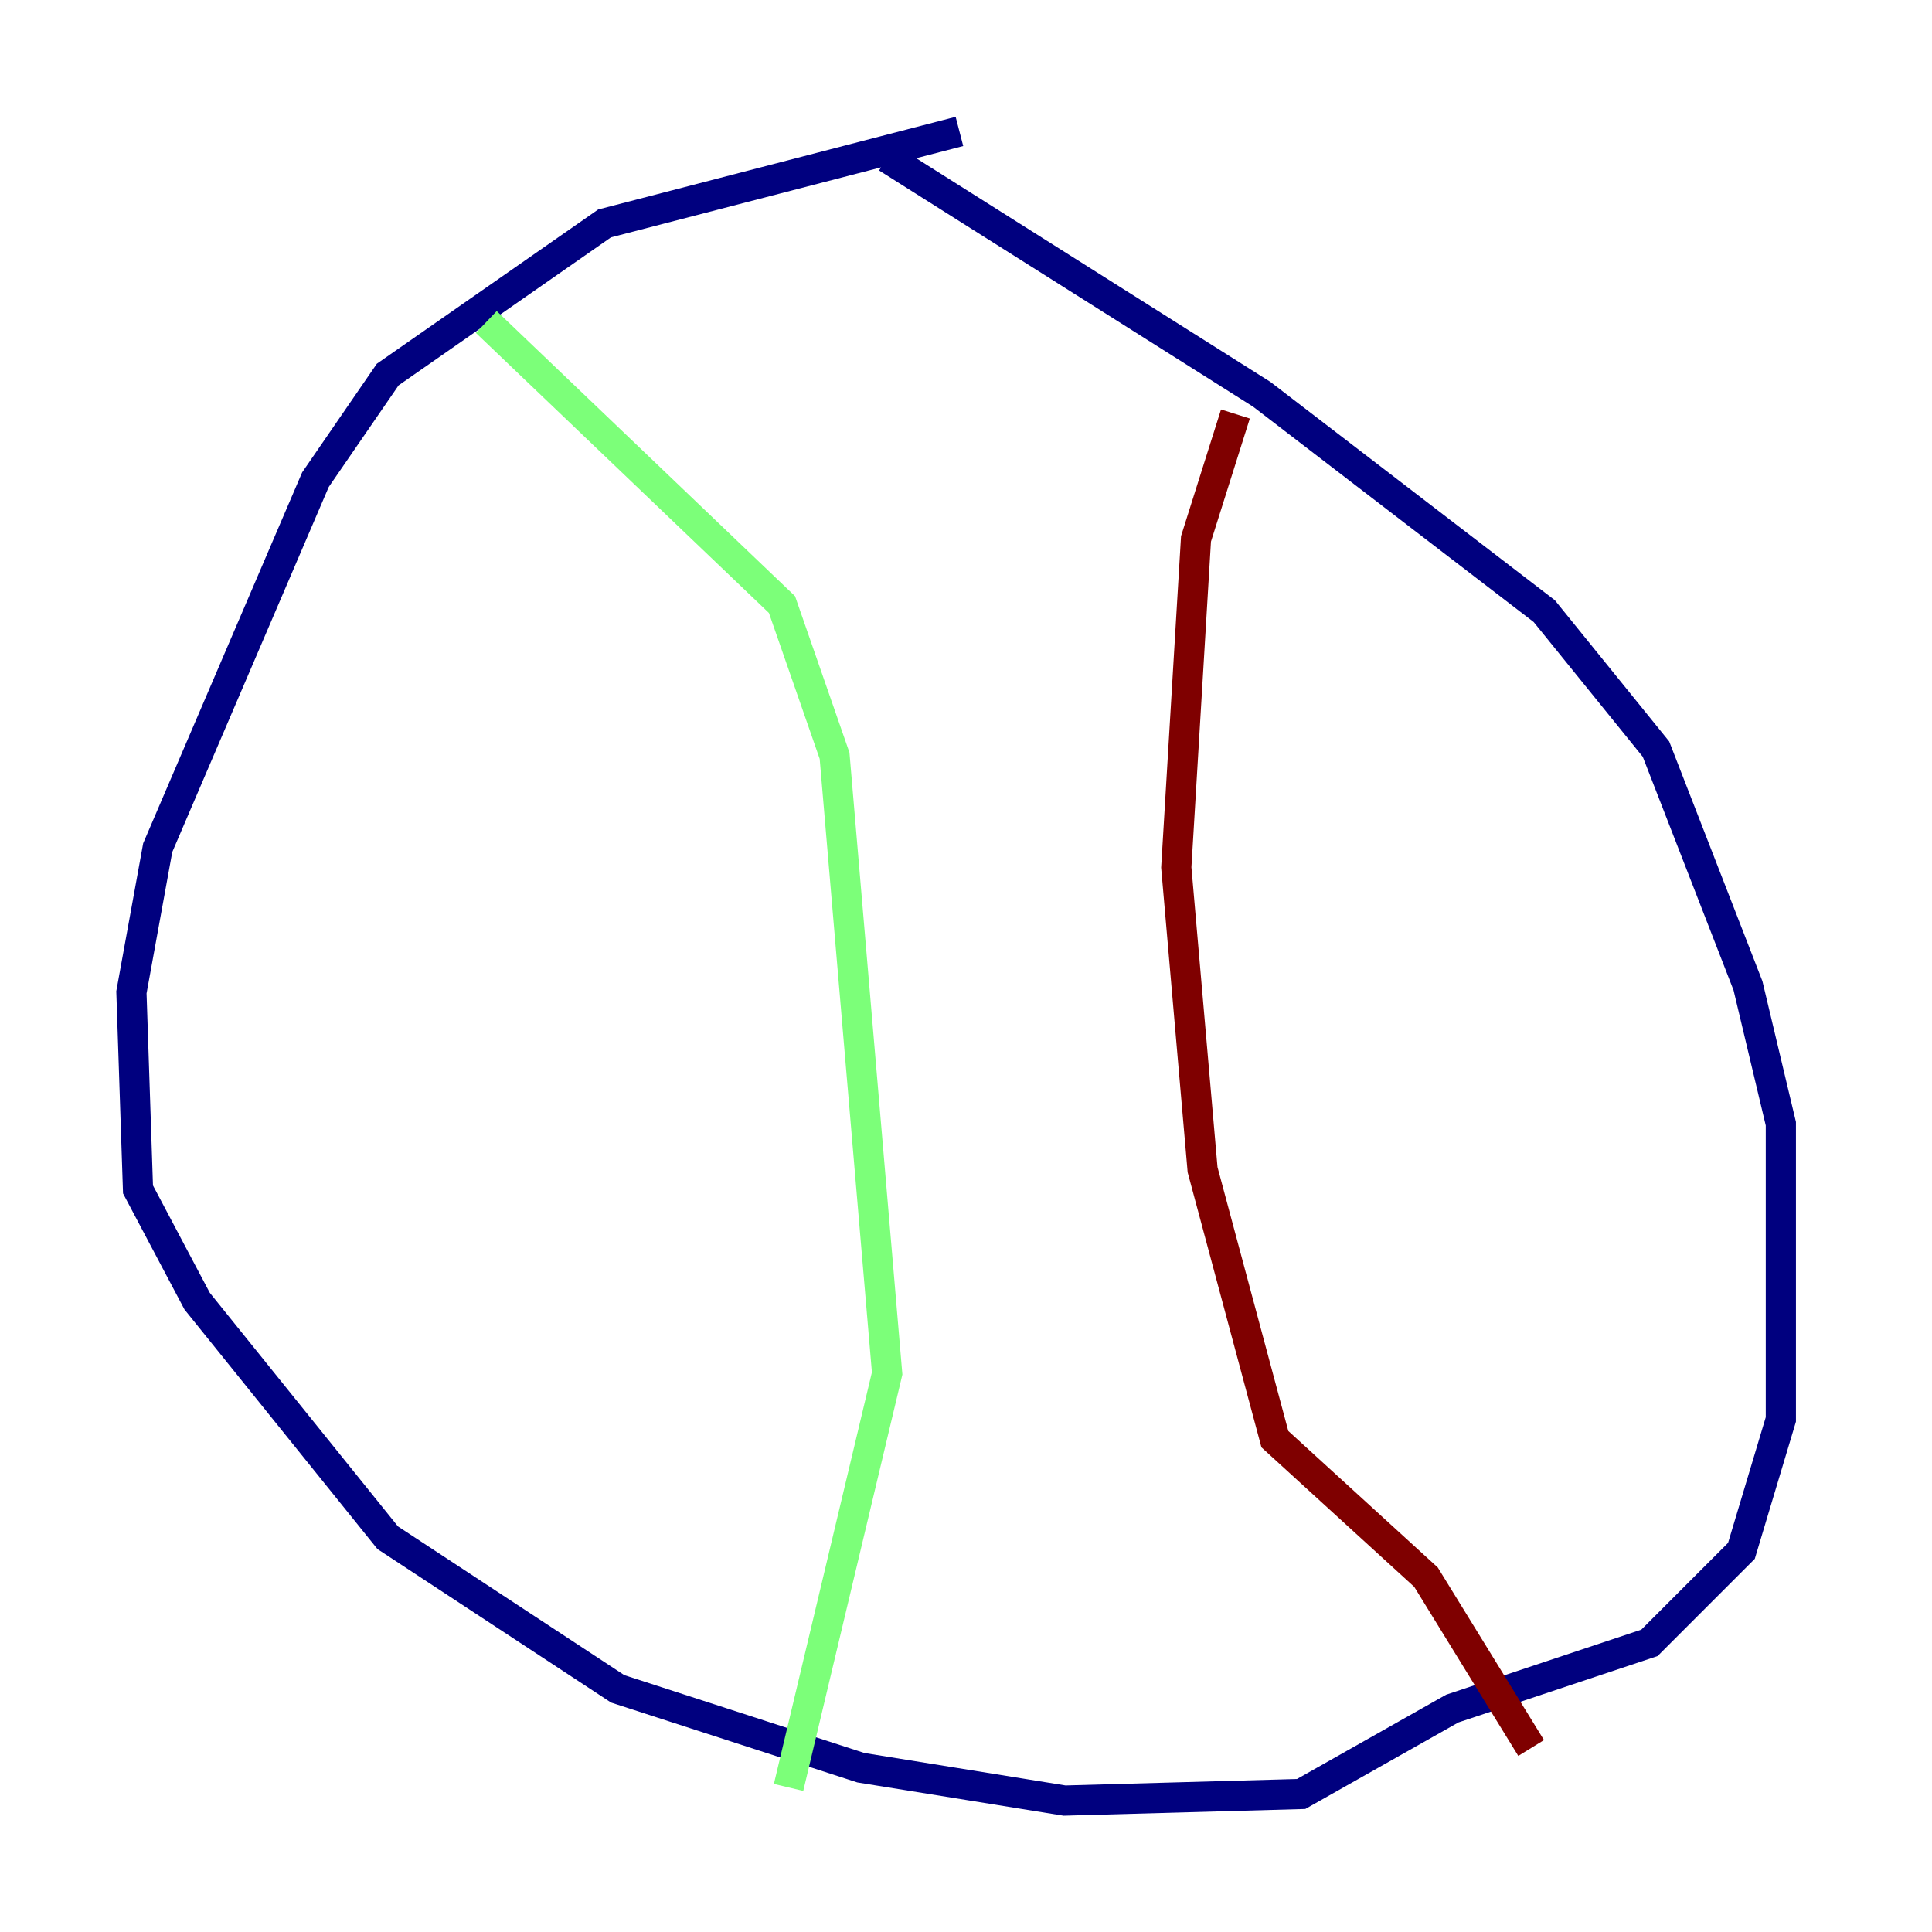 <?xml version="1.0" encoding="utf-8" ?>
<svg baseProfile="tiny" height="128" version="1.2" viewBox="0,0,128,128" width="128" xmlns="http://www.w3.org/2000/svg" xmlns:ev="http://www.w3.org/2001/xml-events" xmlns:xlink="http://www.w3.org/1999/xlink"><defs /><polyline fill="none" points="63.565,8.707 40.054,14.803 25.687,24.816 20.898,31.782 10.449,56.163 8.707,65.742 9.143,78.803 13.061,86.204 25.687,101.878 40.925,111.891 57.034,117.116 70.531,119.293 86.204,118.857 96.218,113.197 109.279,108.844 115.374,102.748 117.986,94.041 117.986,74.449 115.809,65.306 109.714,49.633 102.313,40.49 83.592,26.122 58.776,10.449" stroke="#00007f" stroke-width="2" /><polyline fill="none" points="32.218,21.333 51.809,40.054 55.292,50.068 58.776,90.993 52.245,118.422" stroke="#7cff79" stroke-width="2" /><polyline fill="none" points="81.85,27.429 79.238,35.701 77.932,57.469 79.674,77.497 84.463,95.347 94.476,104.49 101.442,115.809" stroke="#7f0000" stroke-width="2" /></svg>